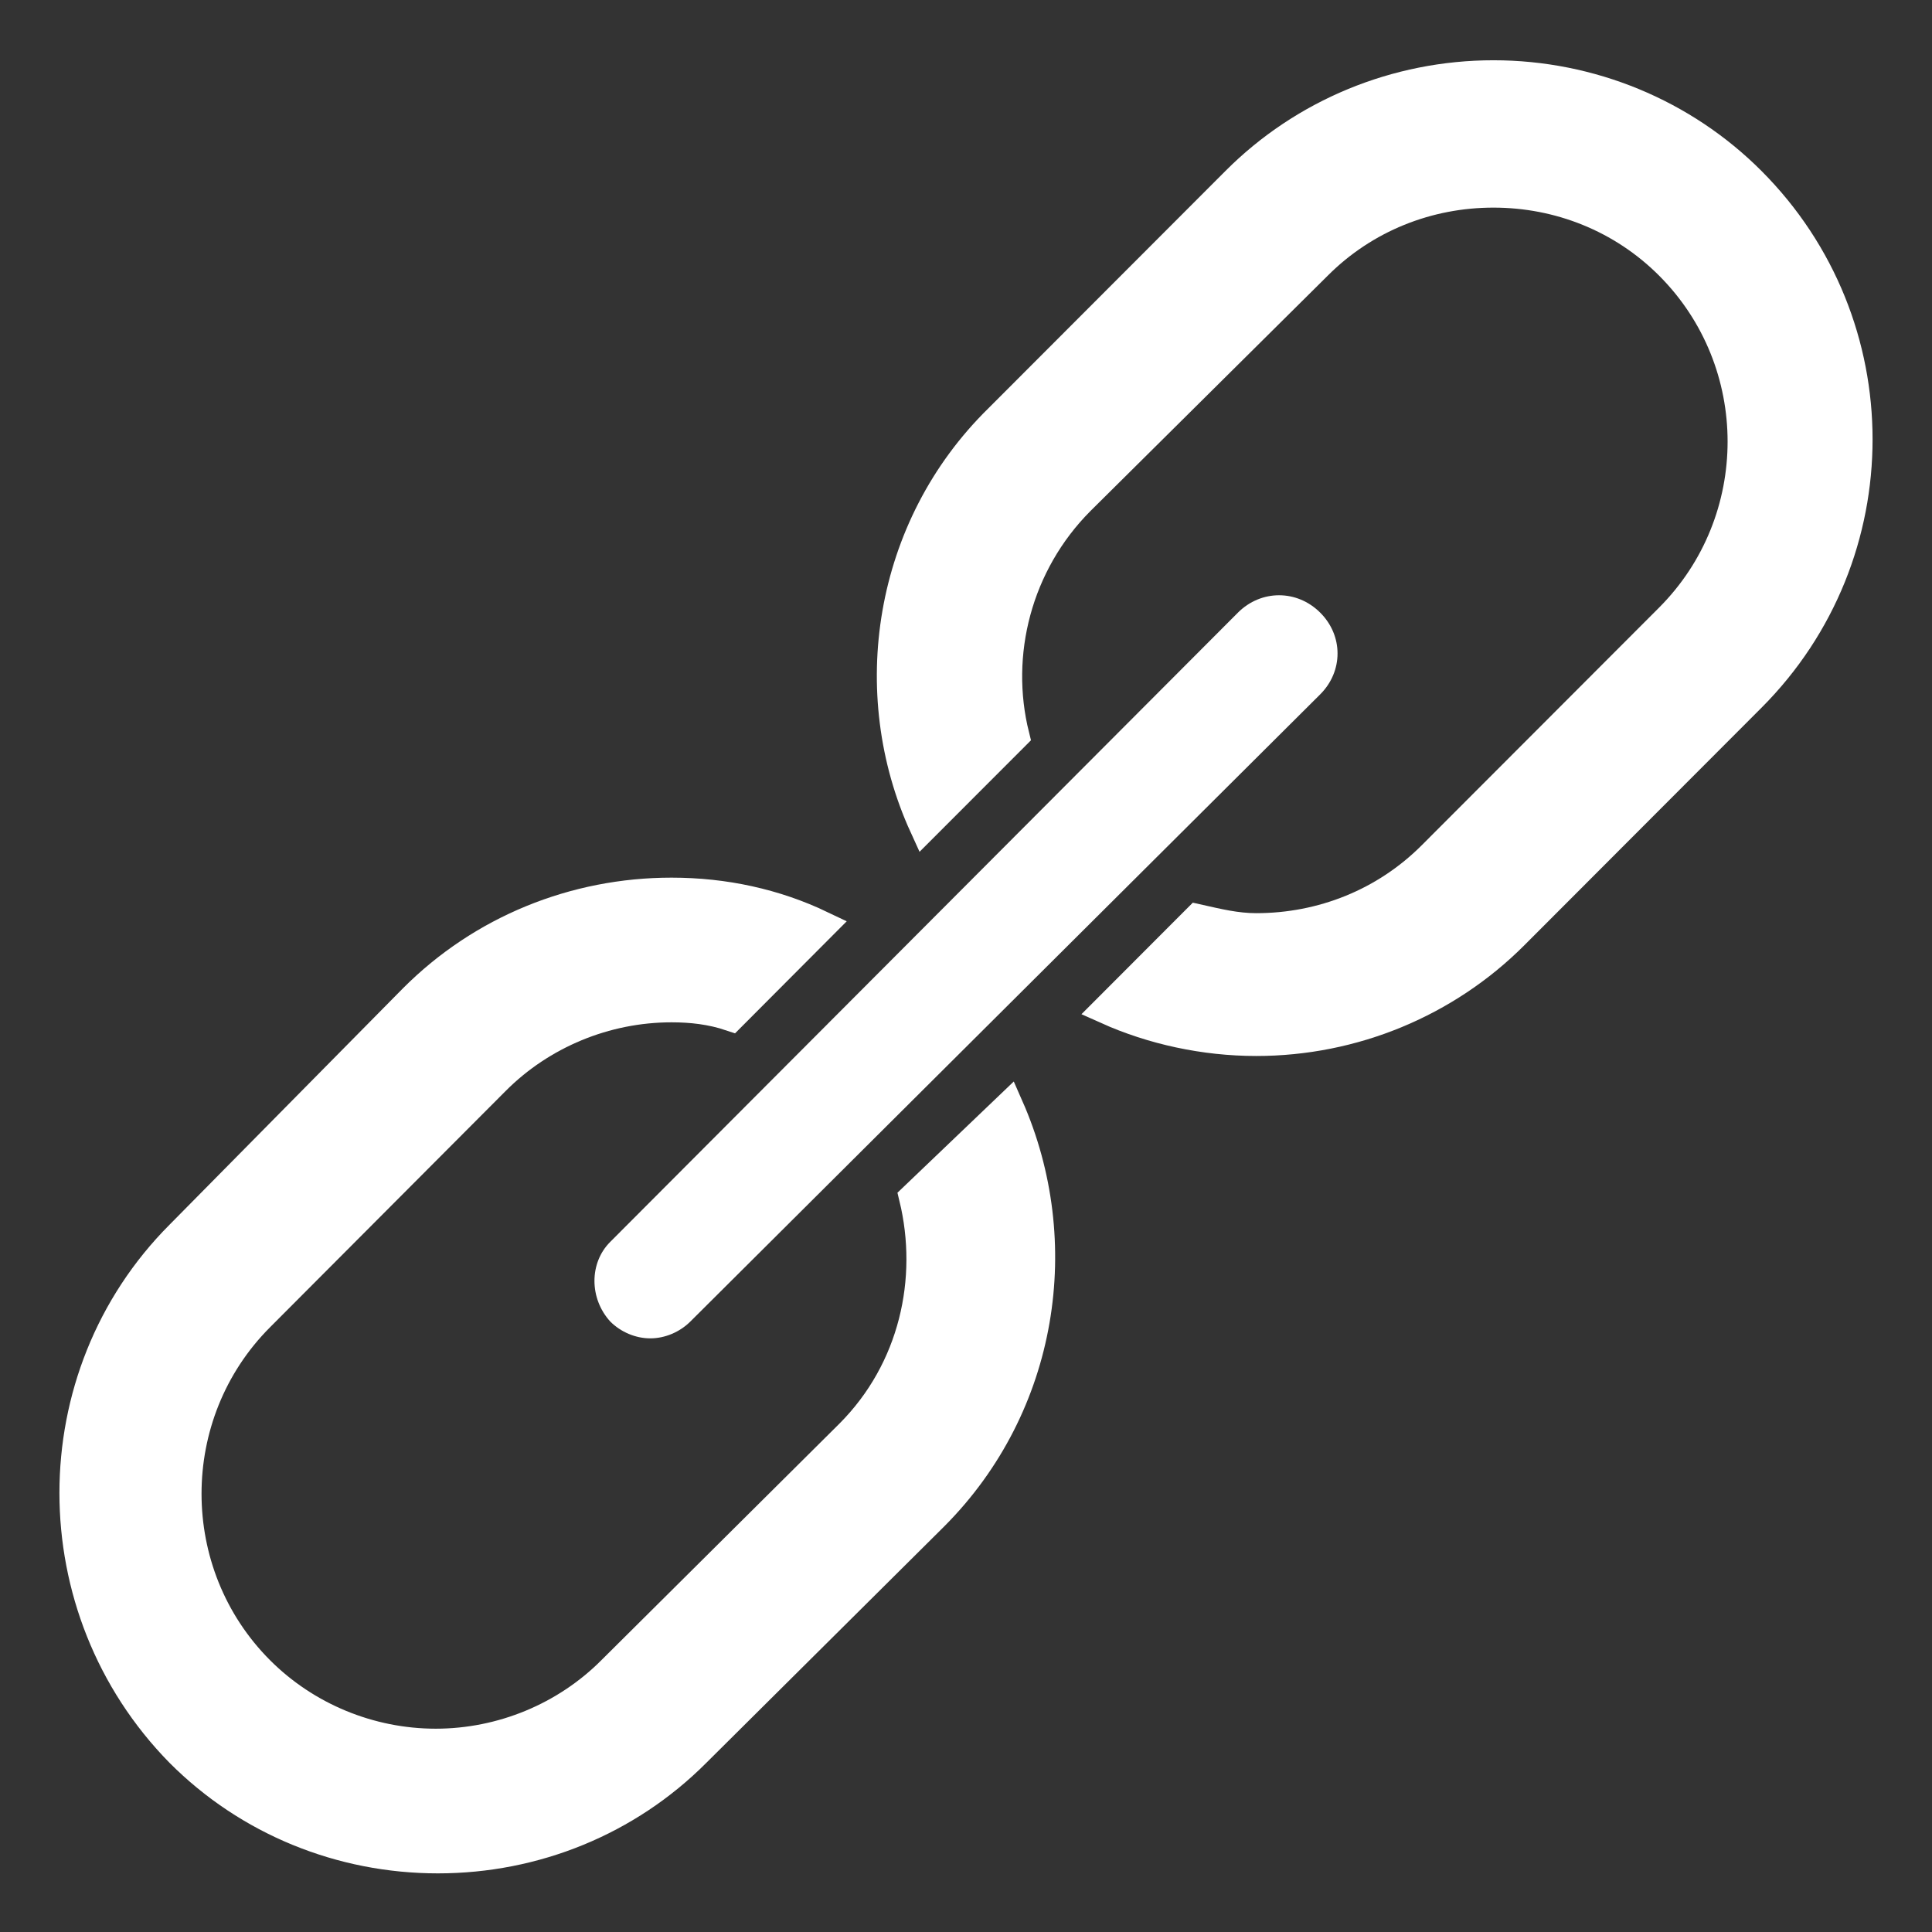 <svg width="26" height="26" viewBox="0 0 26 26" fill="none" xmlns="http://www.w3.org/2000/svg">
<rect x="0" y="0" width="26" height="26" fill="#333333" stroke="none"/>
<path d="M23.564 9.383L20.372 12.58C19.46 13.493 18.213 14.011 16.906 14.011C16.207 14.011 15.508 13.858 14.9 13.585L16.116 12.367C16.389 12.428 16.633 12.489 16.906 12.489C17.788 12.489 18.639 12.154 19.277 11.514L22.469 8.318C23.776 7.008 23.776 4.877 22.469 3.568C21.831 2.929 20.98 2.594 20.098 2.594C19.216 2.594 18.365 2.929 17.727 3.568L14.535 6.734C13.684 7.587 13.38 8.805 13.653 9.901L12.437 11.118C11.617 9.322 11.951 7.1 13.441 5.638L16.633 2.442C17.544 1.528 18.791 1.011 20.098 1.011C21.405 1.011 22.652 1.528 23.564 2.442C25.479 4.36 25.479 7.465 23.564 9.383Z" fill="white" stroke="white" stroke-width="0.4" stroke-miterlimit="10"/>
<path d="M12.299 16.116C12.566 17.217 12.299 18.436 11.439 19.299L8.236 22.482C7.614 23.107 6.753 23.464 5.864 23.464C4.974 23.464 4.114 23.107 3.491 22.482C2.186 21.173 2.186 19.031 3.491 17.722L6.665 14.539C7.287 13.915 8.147 13.558 9.037 13.558C9.304 13.558 9.571 13.587 9.838 13.677L11.054 12.457C10.431 12.159 9.749 12.011 9.037 12.011C7.732 12.011 6.487 12.517 5.567 13.439L2.424 16.622C0.525 18.526 0.525 21.649 2.424 23.583C3.343 24.505 4.589 25.011 5.893 25.011C7.198 25.011 8.444 24.505 9.363 23.583L12.566 20.4C14.049 18.912 14.375 16.711 13.575 14.896L12.299 16.116Z" fill="white" stroke="white" stroke-width="0.4" stroke-miterlimit="10"/>
<path d="M8.213 17.785C8.354 17.926 8.553 18.011 8.751 18.011C8.95 18.011 9.148 17.926 9.29 17.785L17.766 9.345C18.078 9.034 18.078 8.554 17.766 8.244C17.454 7.933 16.972 7.933 16.66 8.244L8.213 16.712C7.929 16.994 7.929 17.474 8.213 17.785Z" fill="white"/>
</svg>
